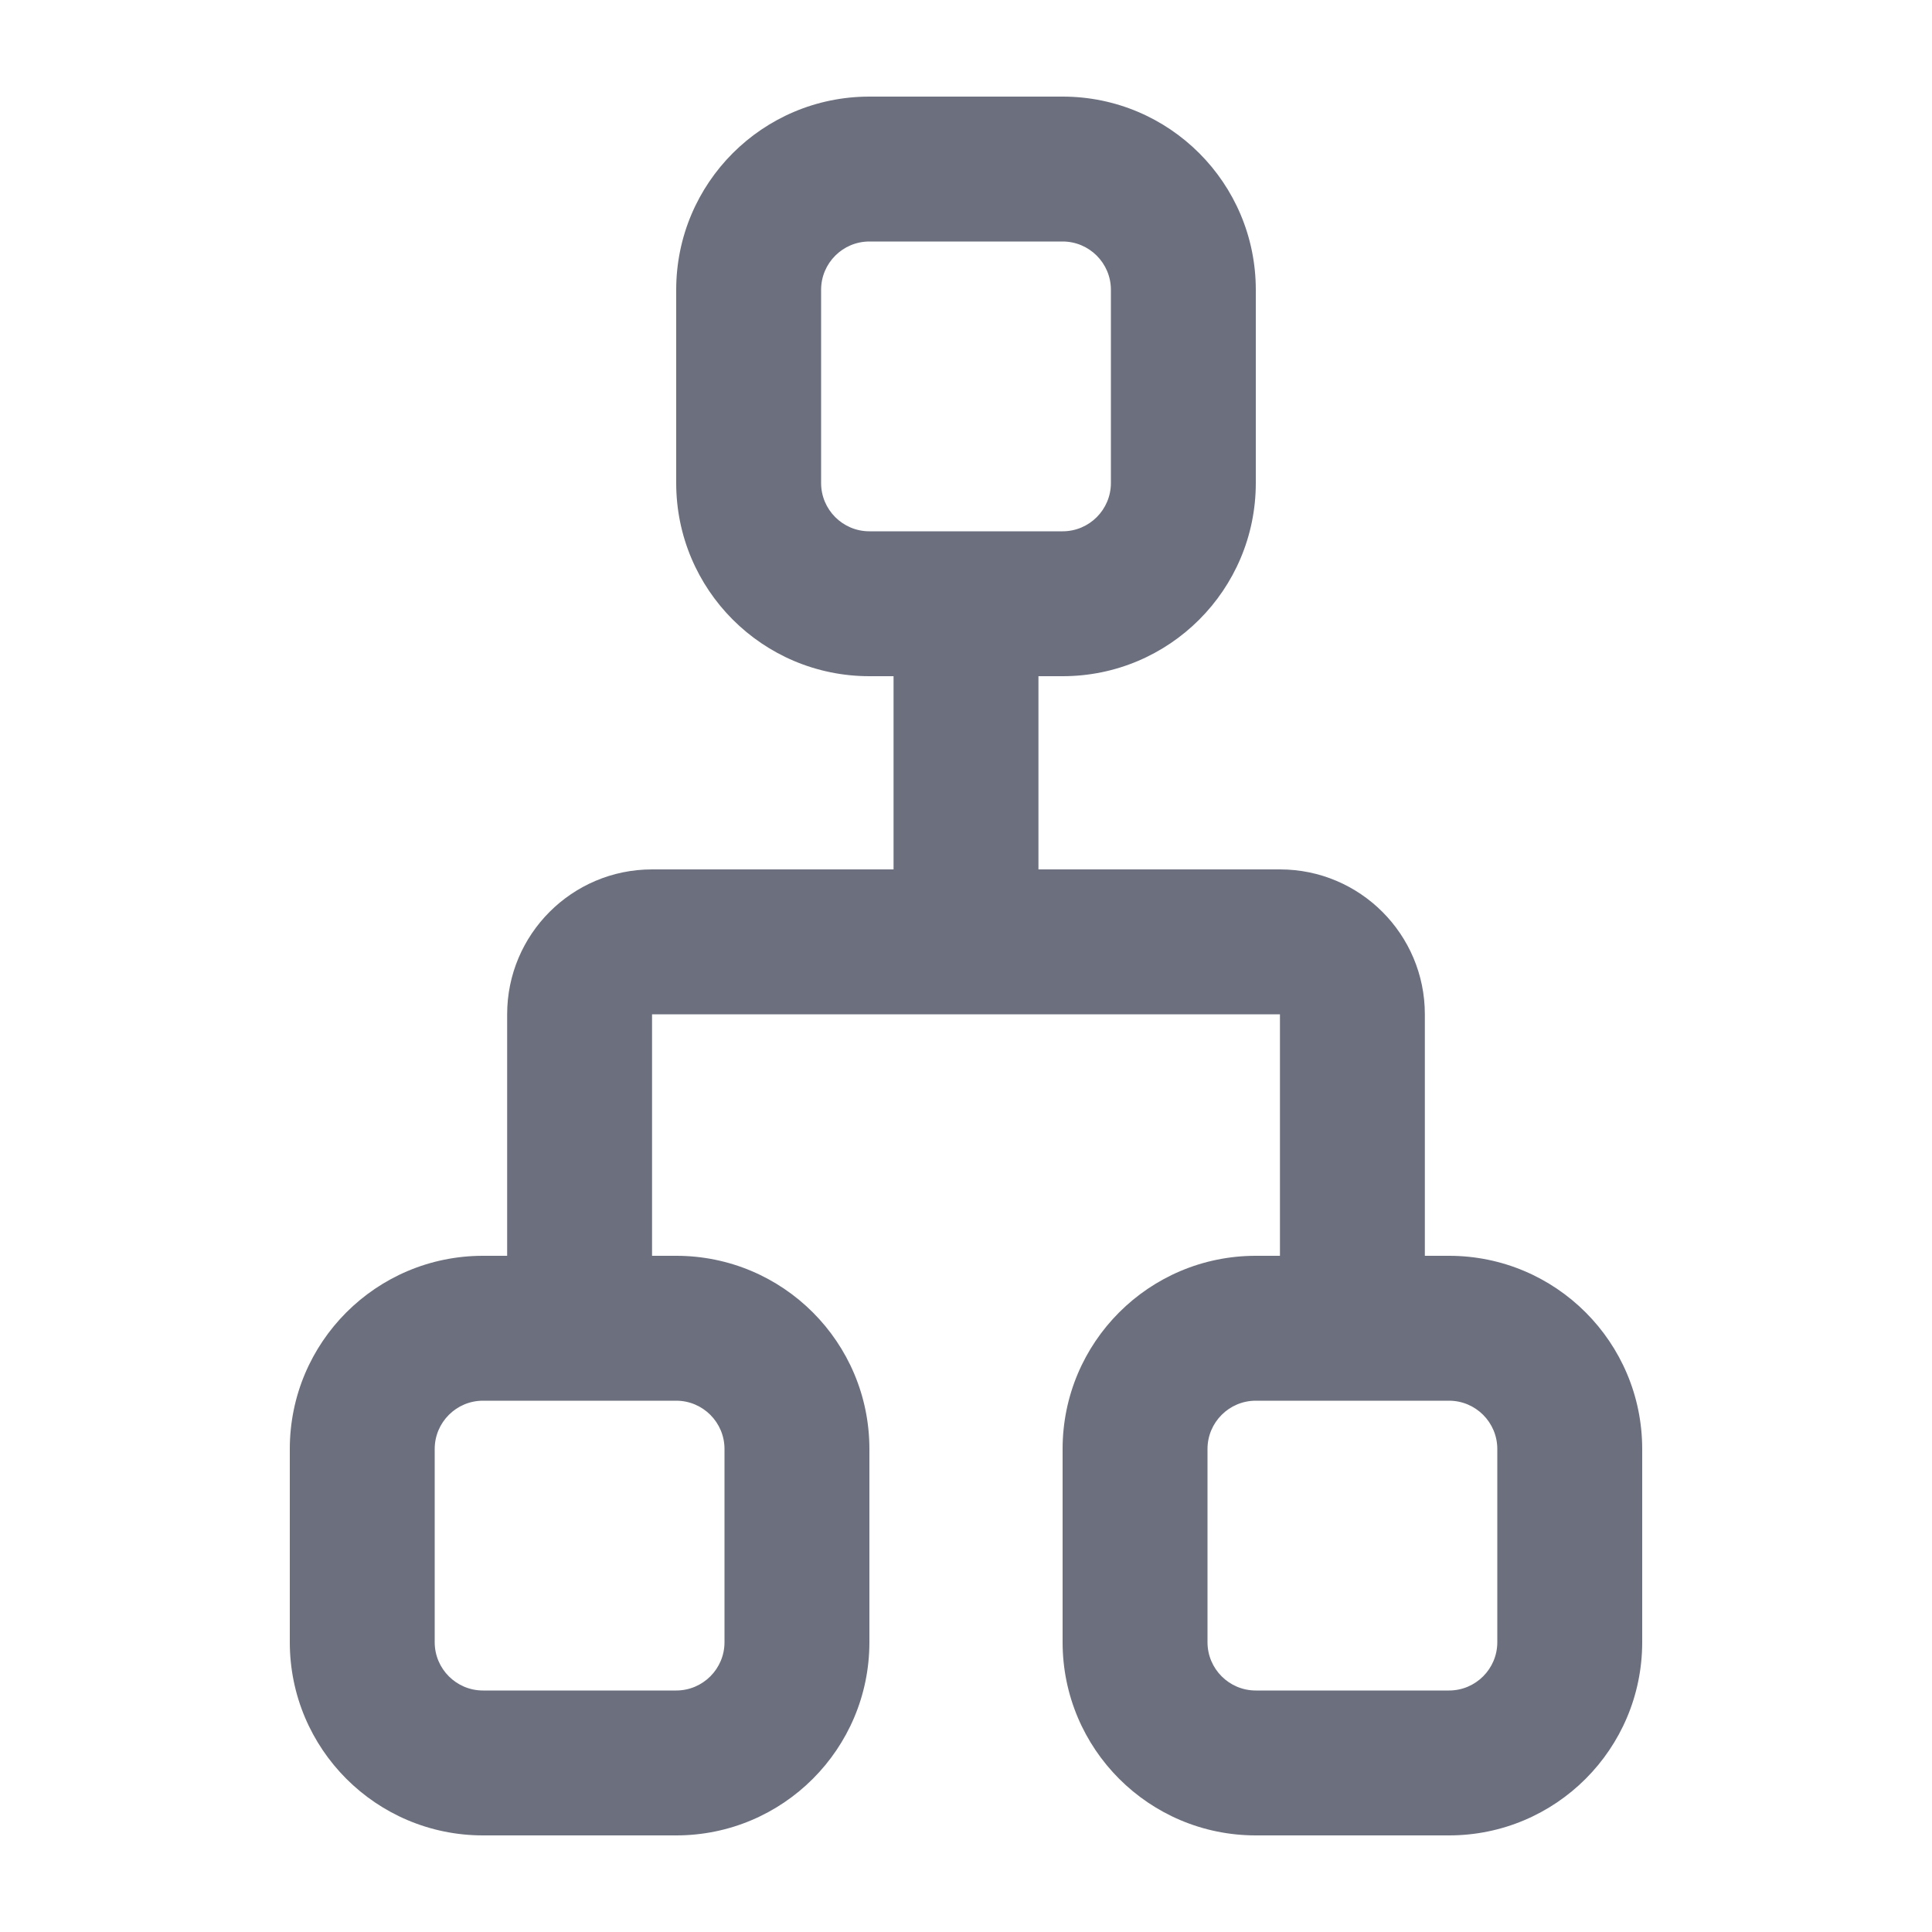 <svg width="20" height="20" viewBox="0 0 20 20" fill="none" xmlns="http://www.w3.org/2000/svg">
<path fill-rule="evenodd" clip-rule="evenodd" d="M9 2.5H11C11.276 2.5 11.5 2.724 11.5 3V5C11.5 5.276 11.276 5.5 11 5.5H9C8.724 5.5 8.5 5.276 8.5 5V3C8.5 2.724 8.724 2.5 9 2.5ZM7 3C7 1.895 7.895 1 9 1H11C12.105 1 13 1.895 13 3V5C13 6.105 12.105 7 11 7H10.75V9H13.25C14.078 9 14.75 9.672 14.75 10.5V13H15C16.105 13 17 13.895 17 15V17C17 18.105 16.105 19 15 19H13C11.895 19 11 18.105 11 17V15C11 13.895 11.895 13 13 13H13.25V10.5H6.75V13H7C8.105 13 9 13.895 9 15V17C9 18.105 8.105 19 7 19H5C3.895 19 3 18.105 3 17V15C3 13.895 3.895 13 5 13H5.25V10.5C5.25 9.672 5.922 9 6.75 9H9.25V7H9C7.895 7 7 6.105 7 5V3ZM7 14.5H5C4.724 14.5 4.5 14.724 4.5 15V17C4.5 17.276 4.724 17.5 5 17.5H7C7.276 17.5 7.5 17.276 7.5 17V15C7.5 14.724 7.276 14.5 7 14.5ZM15 14.5H13C12.724 14.5 12.5 14.724 12.5 15V17C12.5 17.276 12.724 17.5 13 17.5H15C15.276 17.5 15.5 17.276 15.5 17V15C15.5 14.724 15.276 14.5 15 14.5Z" fill="#6C707E"/>
</svg>
